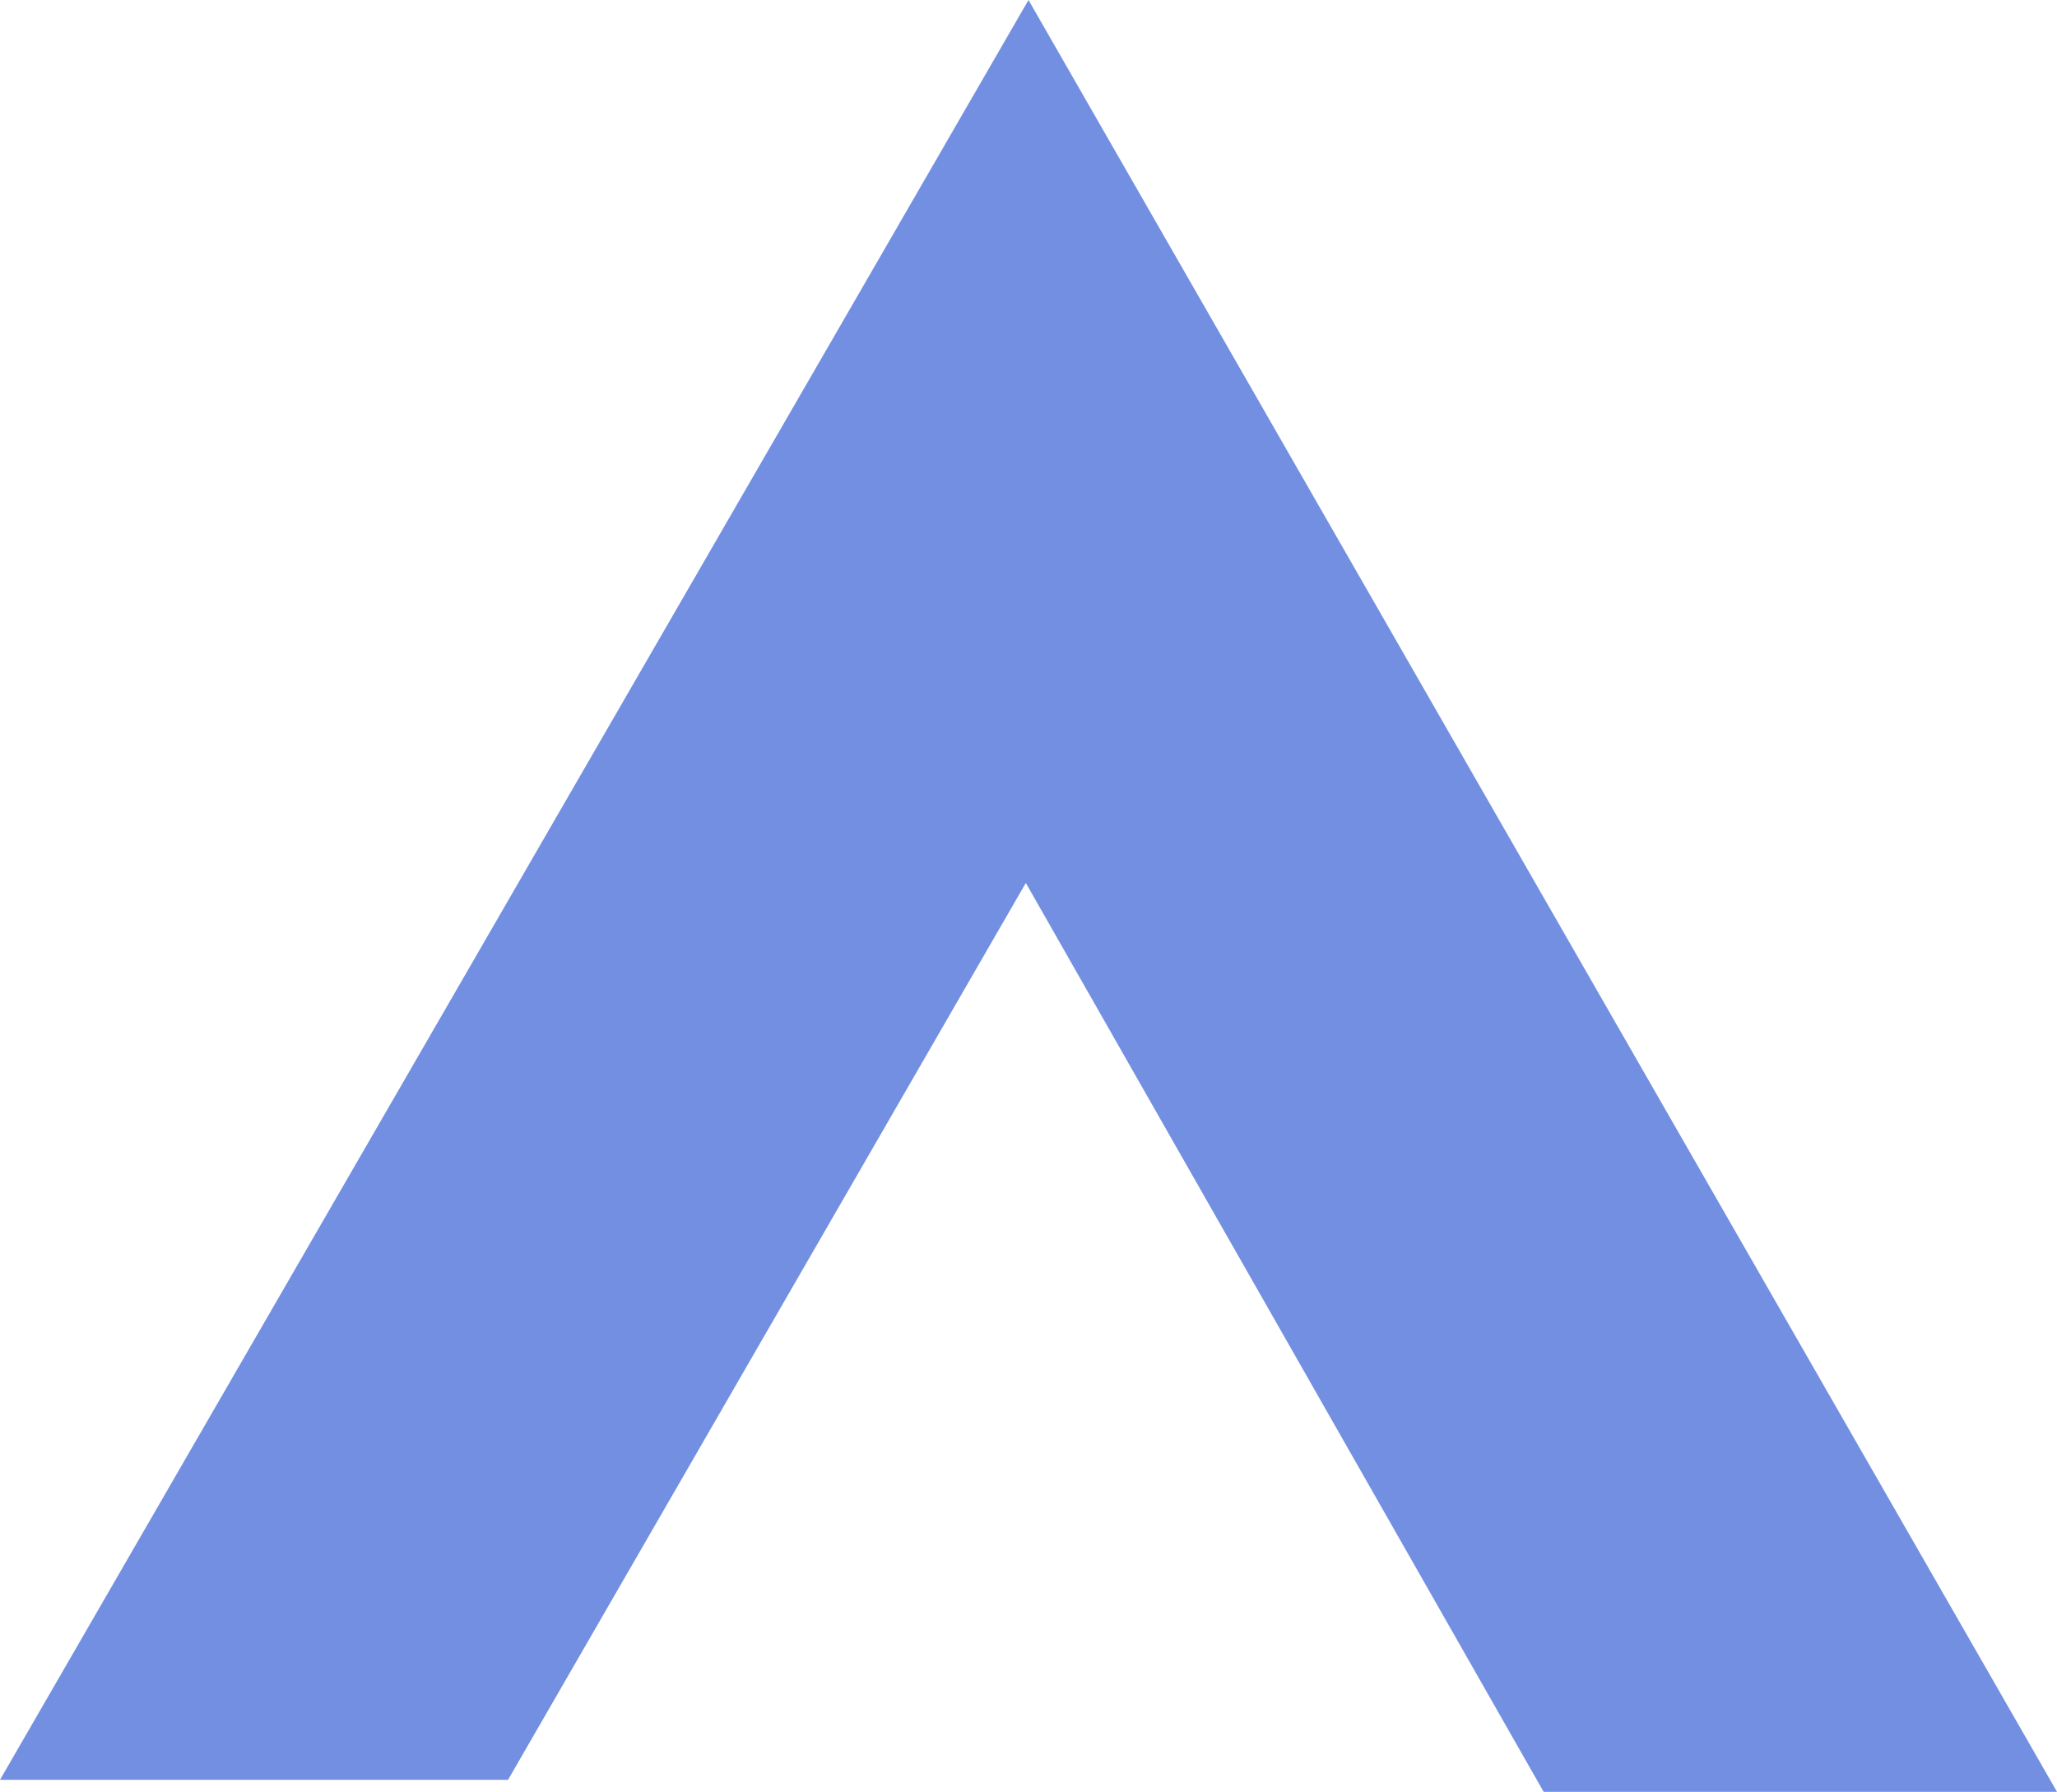 <svg xmlns="http://www.w3.org/2000/svg" viewBox="0 0 498.58 434.32"><defs><style>.cls-1{fill:#728fe1;}</style></defs><title>Asset 4</title><g id="Layer_2" data-name="Layer 2"><g id="Capa_1" data-name="Capa 1"><polygon class="cls-1" points="249.29 0 0 431.41 123.14 431.41 248.64 214.02 374.15 434.32 498.58 434.32 249.29 0"/></g></g></svg>